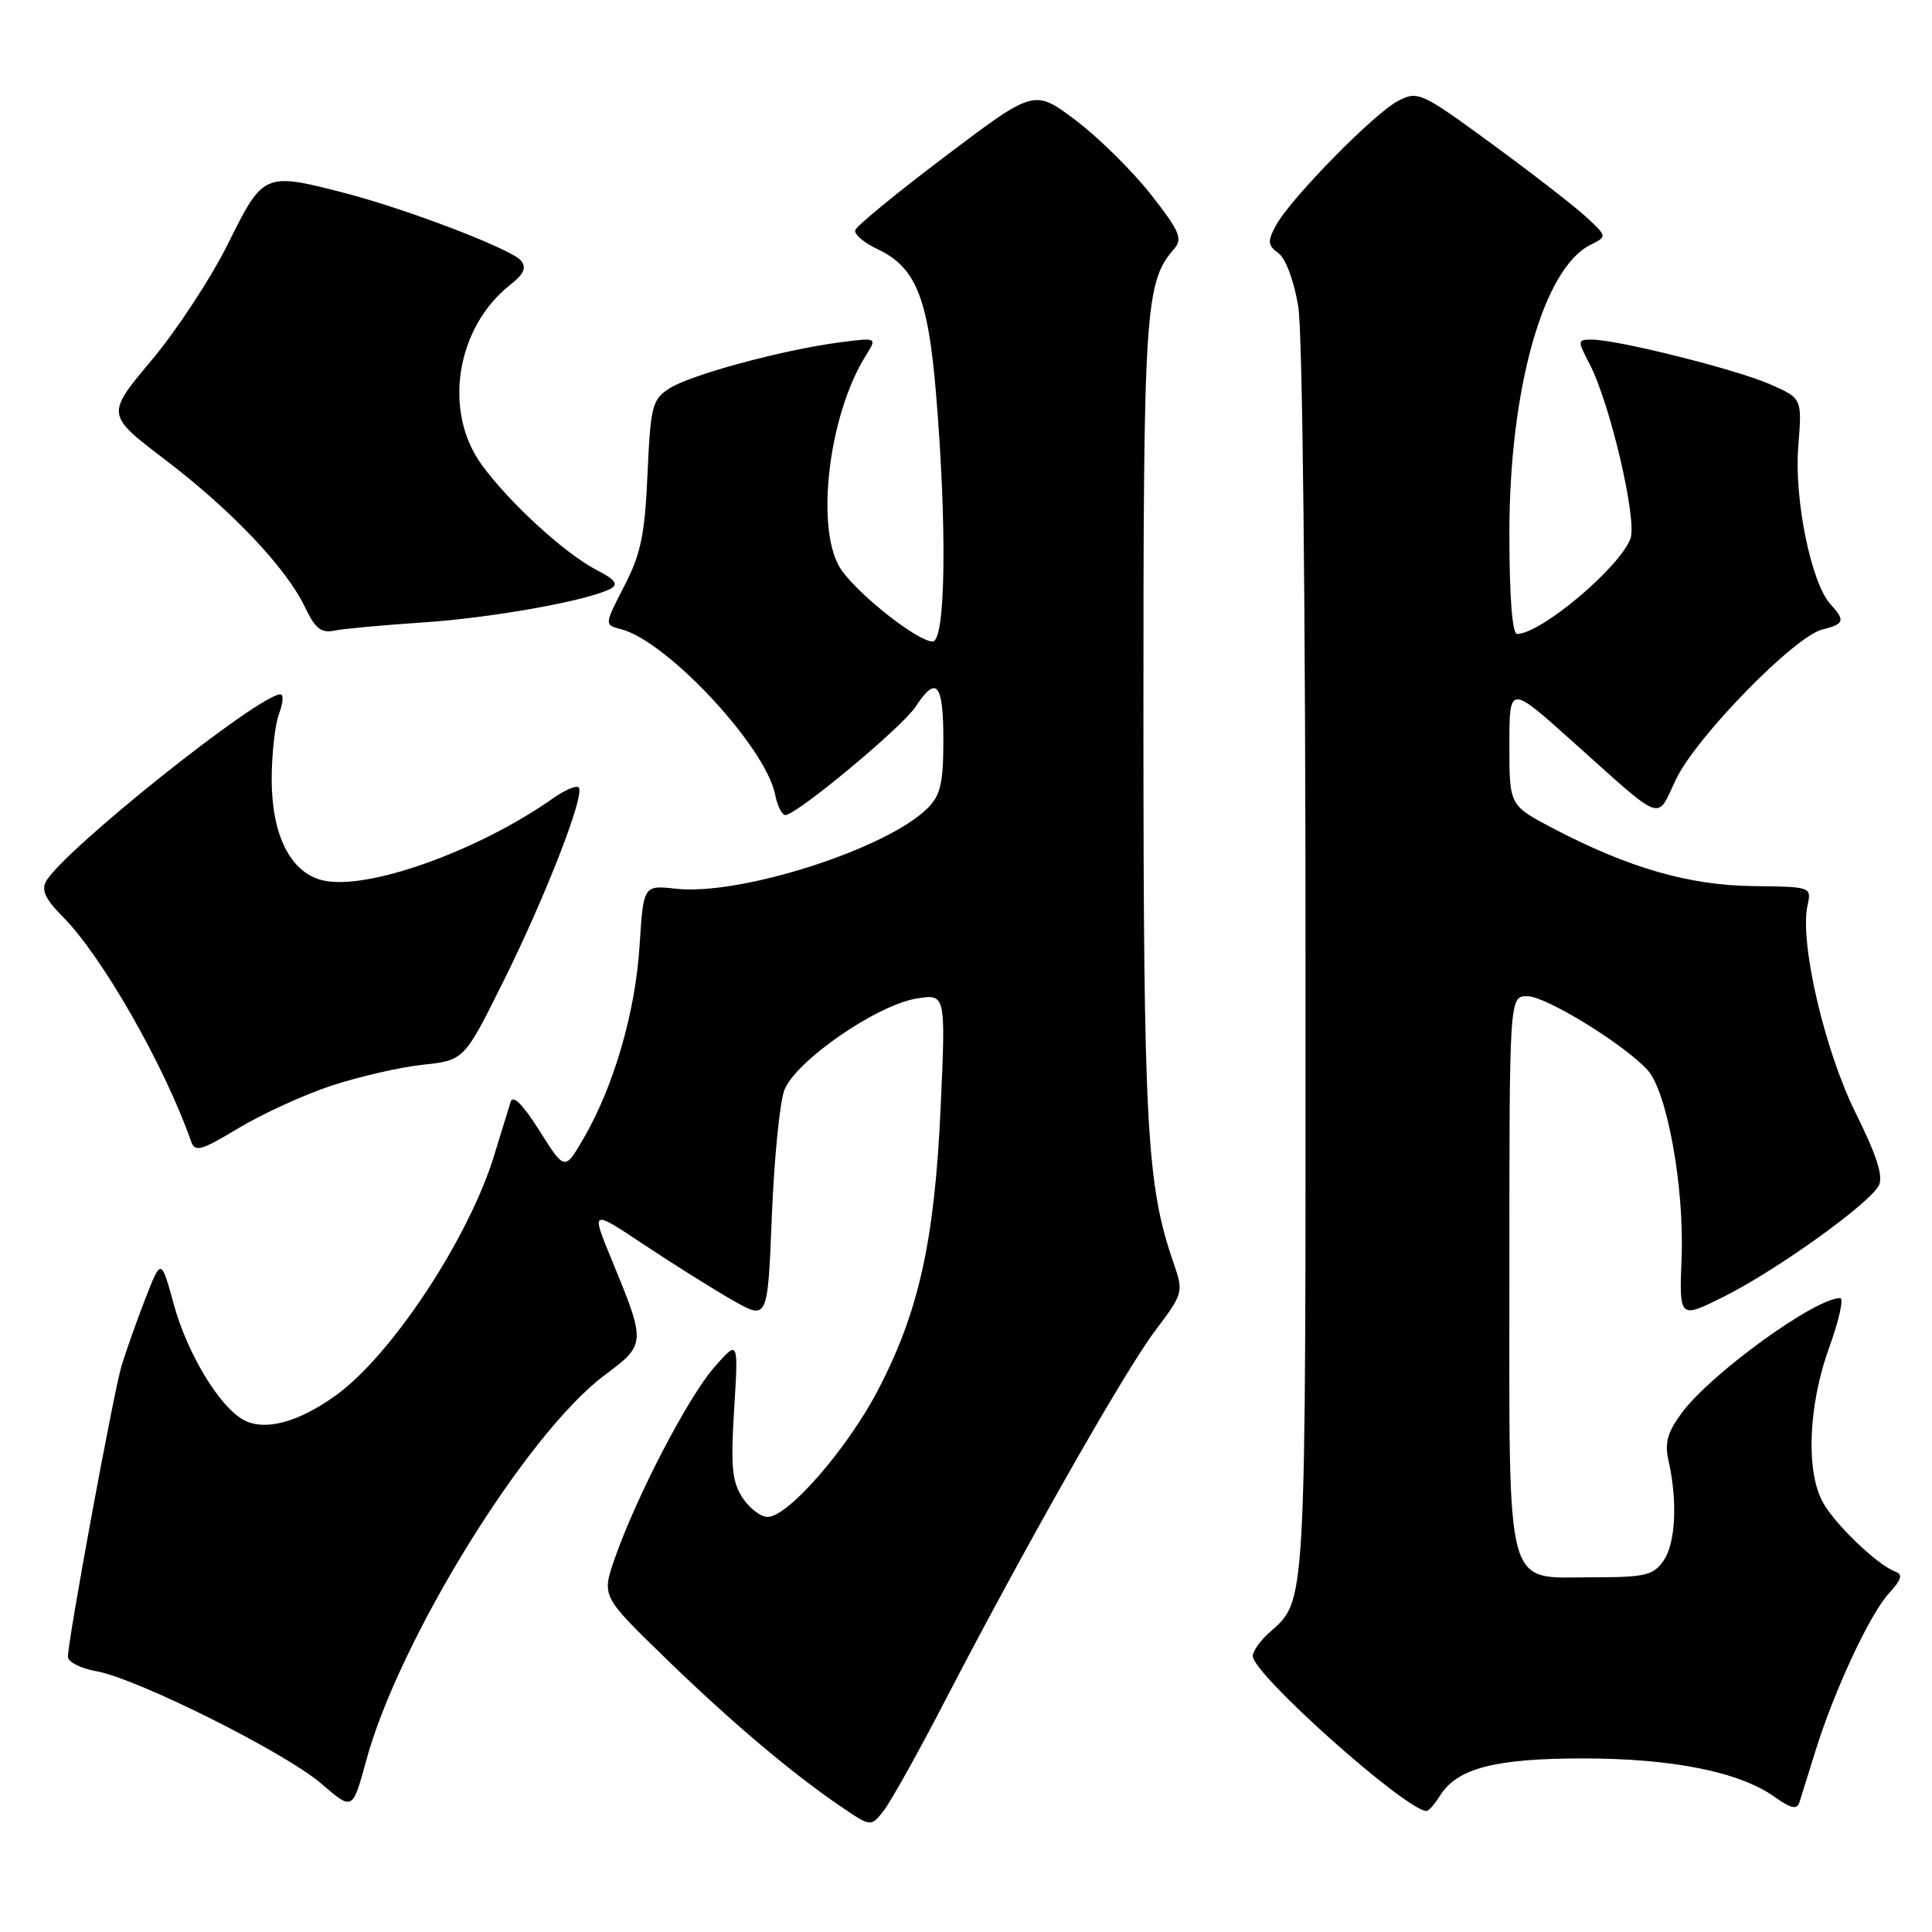 <?xml version="1.0" encoding="UTF-8" standalone="no"?>
<!DOCTYPE svg PUBLIC "-//W3C//DTD SVG 1.1//EN" "http://www.w3.org/Graphics/SVG/1.1/DTD/svg11.dtd" >
<svg xmlns="http://www.w3.org/2000/svg" xmlns:xlink="http://www.w3.org/1999/xlink" version="1.1" viewBox="0 0 256 256">
 <g >
 <path fill="currentColor"
d=" M 125.15 225.50 C 135.60 205.33 148.96 181.78 153.02 176.39 C 156.85 171.29 156.85 171.26 155.44 167.16 C 151.95 157.03 151.52 149.15 151.51 95.50 C 151.50 40.82 151.72 37.41 155.59 32.96 C 156.74 31.64 156.30 30.61 152.49 25.76 C 150.05 22.65 145.58 18.24 142.55 15.95 C 137.05 11.80 137.05 11.80 125.33 20.65 C 118.88 25.52 113.48 29.95 113.32 30.50 C 113.17 31.05 114.49 32.17 116.25 33.00 C 121.34 35.39 122.97 39.41 124.03 52.17 C 125.51 70.04 125.30 85.00 123.58 85.00 C 121.66 85.00 114.19 79.18 111.59 75.67 C 107.94 70.74 109.65 55.19 114.73 47.11 C 116.24 44.71 116.24 44.71 111.17 45.38 C 103.56 46.39 91.41 49.69 88.66 51.49 C 86.42 52.95 86.20 53.84 85.80 62.79 C 85.45 70.81 84.92 73.40 82.72 77.65 C 80.07 82.80 80.07 82.80 82.28 83.37 C 88.37 84.92 101.42 98.92 102.70 105.25 C 103.00 106.76 103.61 108.00 104.06 108.00 C 105.54 108.00 119.53 96.37 121.30 93.67 C 124.08 89.42 125.00 90.49 125.00 98.00 C 125.00 103.76 124.63 105.37 122.92 107.08 C 117.51 112.49 98.05 118.72 89.54 117.76 C 85.26 117.28 85.26 117.28 84.74 125.39 C 84.18 134.16 81.33 143.95 77.34 150.82 C 74.83 155.14 74.83 155.14 71.48 149.82 C 69.28 146.34 67.97 145.02 67.66 146.00 C 67.40 146.83 66.44 149.97 65.51 153.00 C 62.16 164.02 51.90 179.58 44.48 184.91 C 39.50 188.48 35.10 189.66 32.30 188.16 C 29.10 186.45 24.82 179.37 23.03 172.84 C 21.35 166.71 21.35 166.71 19.25 172.10 C 18.10 175.07 16.68 179.07 16.10 181.00 C 15.03 184.60 9.00 217.29 9.00 219.53 C 9.00 220.21 10.69 221.08 12.75 221.44 C 18.16 222.40 37.79 232.21 42.61 236.37 C 46.72 239.92 46.72 239.92 48.51 233.33 C 52.84 217.33 69.76 189.95 80.09 182.24 C 85.62 178.11 85.63 178.04 81.03 166.87 C 78.30 160.24 78.30 160.24 85.40 164.97 C 89.30 167.56 94.58 170.87 97.11 172.31 C 101.72 174.92 101.72 174.92 102.27 161.21 C 102.57 153.67 103.31 146.14 103.92 144.48 C 105.33 140.66 116.11 133.18 121.46 132.31 C 125.32 131.69 125.32 131.69 124.64 146.76 C 123.84 164.44 121.74 173.90 116.28 184.30 C 112.21 192.05 104.41 201.00 101.71 201.00 C 100.79 201.00 99.30 199.85 98.38 198.45 C 97.00 196.36 96.81 194.29 97.28 186.70 C 97.85 177.50 97.85 177.50 94.62 181.20 C 91.16 185.15 84.34 198.27 81.46 206.50 C 79.72 211.50 79.72 211.50 88.11 219.65 C 96.88 228.17 104.94 234.98 111.53 239.45 C 115.42 242.10 115.42 242.10 117.18 239.80 C 118.14 238.53 121.73 232.10 125.15 225.50 Z  M 190.81 237.93 C 193.07 234.31 198.10 233.00 209.76 233.00 C 221.60 233.00 230.48 234.78 235.13 238.09 C 237.31 239.64 238.11 239.82 238.43 238.82 C 238.66 238.09 239.62 235.03 240.56 232.00 C 243.06 223.97 247.75 213.90 250.29 211.13 C 251.95 209.32 252.17 208.61 251.15 208.25 C 248.77 207.40 242.94 201.79 241.45 198.90 C 239.26 194.68 239.66 186.03 242.38 178.55 C 243.68 174.95 244.34 172.00 243.83 172.00 C 240.51 172.00 226.76 181.96 222.88 187.17 C 220.96 189.75 220.55 191.18 221.08 193.50 C 222.30 198.88 222.03 204.51 220.44 206.78 C 219.06 208.75 218.02 209.00 211.00 209.00 C 199.27 209.00 200.00 211.71 200.00 168.28 C 200.00 132.00 200.00 132.00 202.39 132.00 C 204.84 132.00 215.24 138.40 218.32 141.80 C 220.90 144.65 223.18 157.27 222.82 166.64 C 222.50 174.78 222.50 174.78 228.50 171.77 C 235.45 168.29 247.64 159.54 248.94 157.11 C 249.58 155.91 248.71 153.17 245.88 147.47 C 241.76 139.17 238.44 124.87 239.50 120.00 C 240.05 117.51 240.03 117.50 232.27 117.41 C 223.78 117.31 215.76 114.99 205.75 109.74 C 200.00 106.72 200.00 106.72 200.00 98.74 C 200.00 90.75 200.00 90.75 208.25 98.14 C 220.69 109.28 219.43 108.81 222.07 103.28 C 224.73 97.69 237.74 84.35 241.45 83.42 C 244.40 82.68 244.54 82.25 242.53 80.04 C 239.98 77.21 237.72 66.12 238.28 59.16 C 238.79 52.79 238.79 52.79 234.57 50.93 C 230.14 48.97 214.32 45.00 210.94 45.00 C 209.01 45.00 209.00 45.11 210.64 48.25 C 213.35 53.47 216.97 68.95 216.04 71.38 C 214.57 75.25 204.16 84.00 201.02 84.00 C 200.38 84.00 200.00 79.06 200.00 70.66 C 200.00 51.54 204.49 35.56 210.73 32.45 C 212.96 31.34 212.96 31.34 210.23 28.80 C 208.73 27.40 203.11 23.04 197.74 19.11 C 188.27 12.18 187.89 12.01 185.24 13.38 C 182.04 15.04 170.92 26.40 169.04 29.92 C 167.93 31.99 167.99 32.52 169.41 33.56 C 170.37 34.26 171.47 37.24 172.03 40.63 C 172.59 44.04 172.99 80.60 172.99 127.80 C 173.00 214.79 173.16 211.83 168.10 216.41 C 166.95 217.45 166.00 218.81 166.00 219.43 C 166.00 221.82 186.14 239.79 189.01 239.97 C 189.29 239.99 190.10 239.07 190.81 237.93 Z  M 43.85 143.88 C 47.48 142.68 52.93 141.42 55.97 141.09 C 61.50 140.50 61.50 140.50 66.67 130.10 C 72.31 118.75 77.57 105.23 76.68 104.34 C 76.37 104.03 74.85 104.67 73.31 105.76 C 63.30 112.82 48.47 118.09 42.68 116.63 C 38.48 115.58 36.01 110.65 36.00 103.32 C 36.00 99.91 36.44 95.98 36.98 94.57 C 37.51 93.15 37.60 92.00 37.17 92.00 C 34.31 92.00 8.40 112.68 6.09 116.80 C 5.45 117.94 6.06 119.21 8.28 121.43 C 13.48 126.63 21.79 141.17 25.31 151.21 C 25.83 152.71 26.59 152.50 31.58 149.50 C 34.70 147.62 40.22 145.09 43.85 143.88 Z  M 56.00 82.48 C 65.20 81.88 78.01 79.57 80.92 78.00 C 81.99 77.42 81.52 76.80 79.06 75.53 C 74.86 73.36 67.50 66.62 63.84 61.60 C 58.66 54.50 60.43 43.38 67.63 37.72 C 69.44 36.30 69.80 35.46 69.02 34.52 C 67.75 33.00 53.86 27.68 45.54 25.54 C 35.02 22.83 34.88 22.89 30.23 32.26 C 27.98 36.81 23.41 43.77 20.09 47.73 C 14.04 54.94 14.04 54.94 21.85 60.89 C 30.72 67.64 37.94 75.26 40.42 80.47 C 41.75 83.27 42.56 83.92 44.30 83.56 C 45.51 83.31 50.77 82.83 56.00 82.48 Z "/>
</g>
</svg>